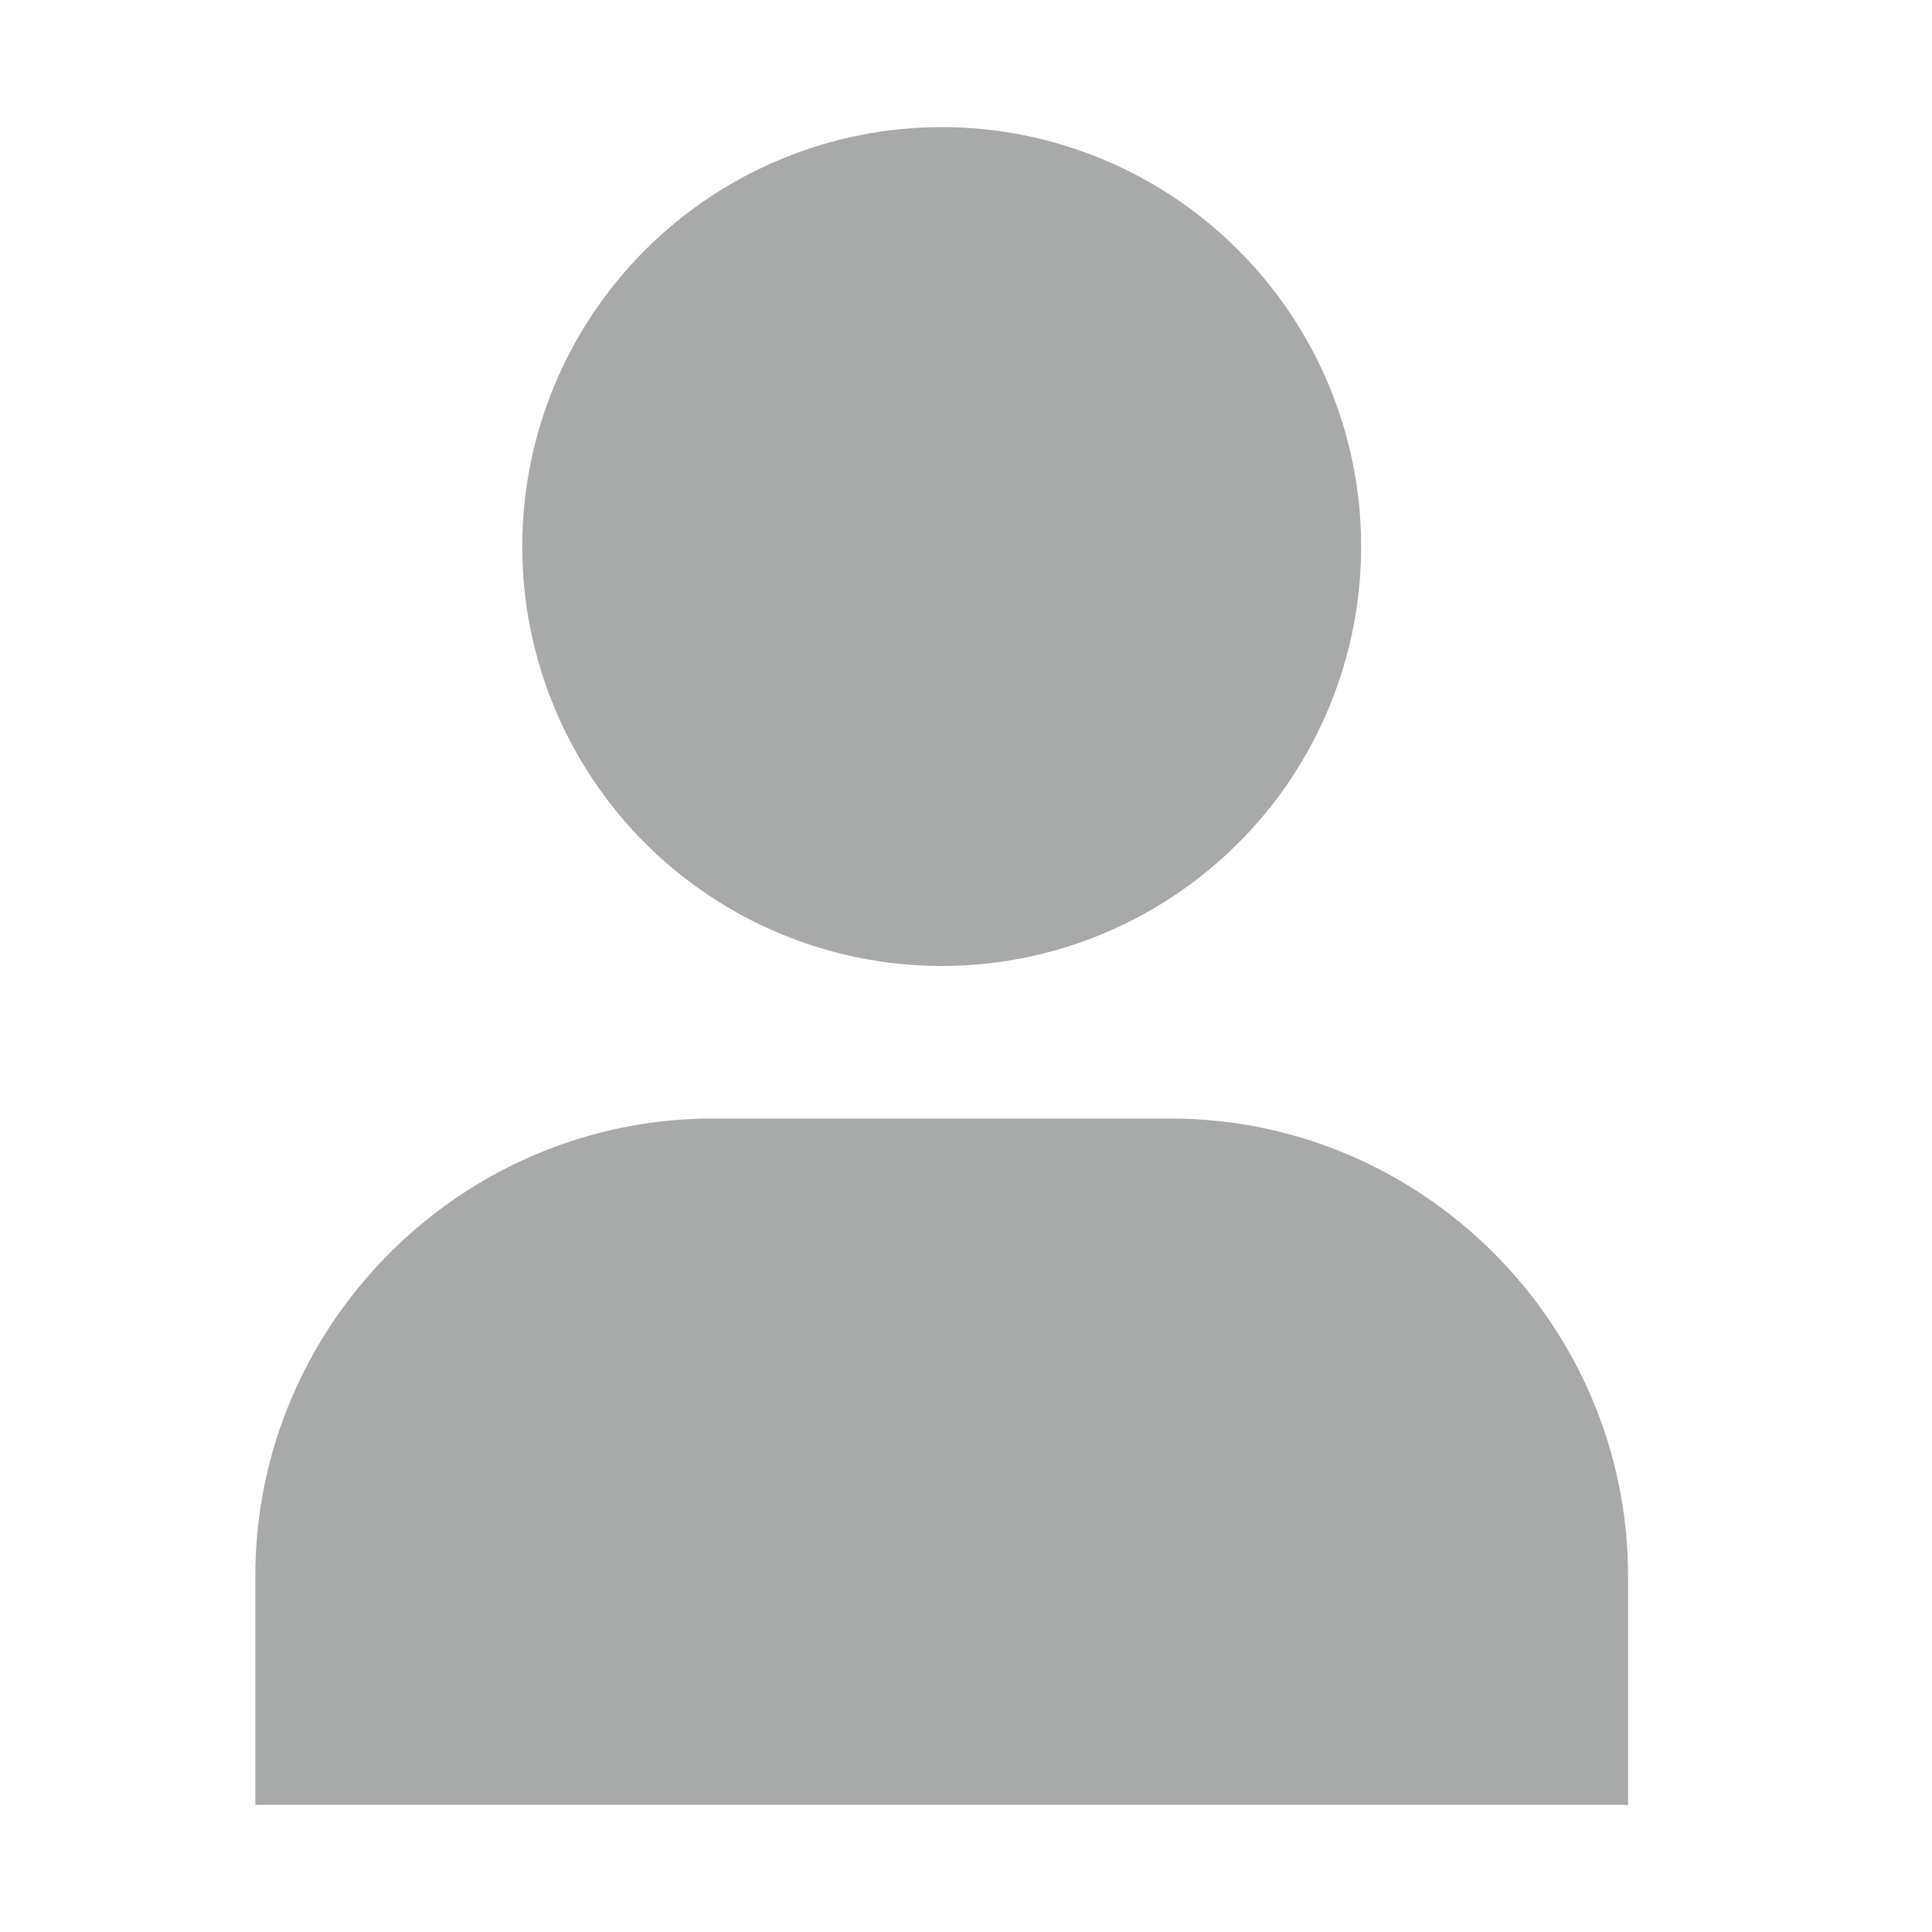 <svg width="19" height="19" viewBox="0 0 19 19" fill="none" xmlns="http://www.w3.org/2000/svg">
<path fill-rule="evenodd" clip-rule="evenodd" d="M13.386 5.375C13.386 6.469 12.951 7.518 12.177 8.292C11.404 9.065 10.355 9.5 9.261 9.5C8.167 9.5 7.118 9.065 6.344 8.292C5.571 7.518 5.136 6.469 5.136 5.375C5.136 4.281 5.571 3.232 6.344 2.459C7.118 1.685 8.167 1.25 9.261 1.25C10.355 1.25 11.404 1.685 12.177 2.459C12.951 3.232 13.386 4.281 13.386 5.375ZM2.511 15.5C2.511 13.025 4.536 11 7.011 11H11.511C13.986 11 16.011 13.025 16.011 15.5V17.75H2.511V15.5Z" fill="#A8AAAA"/>
</svg>
